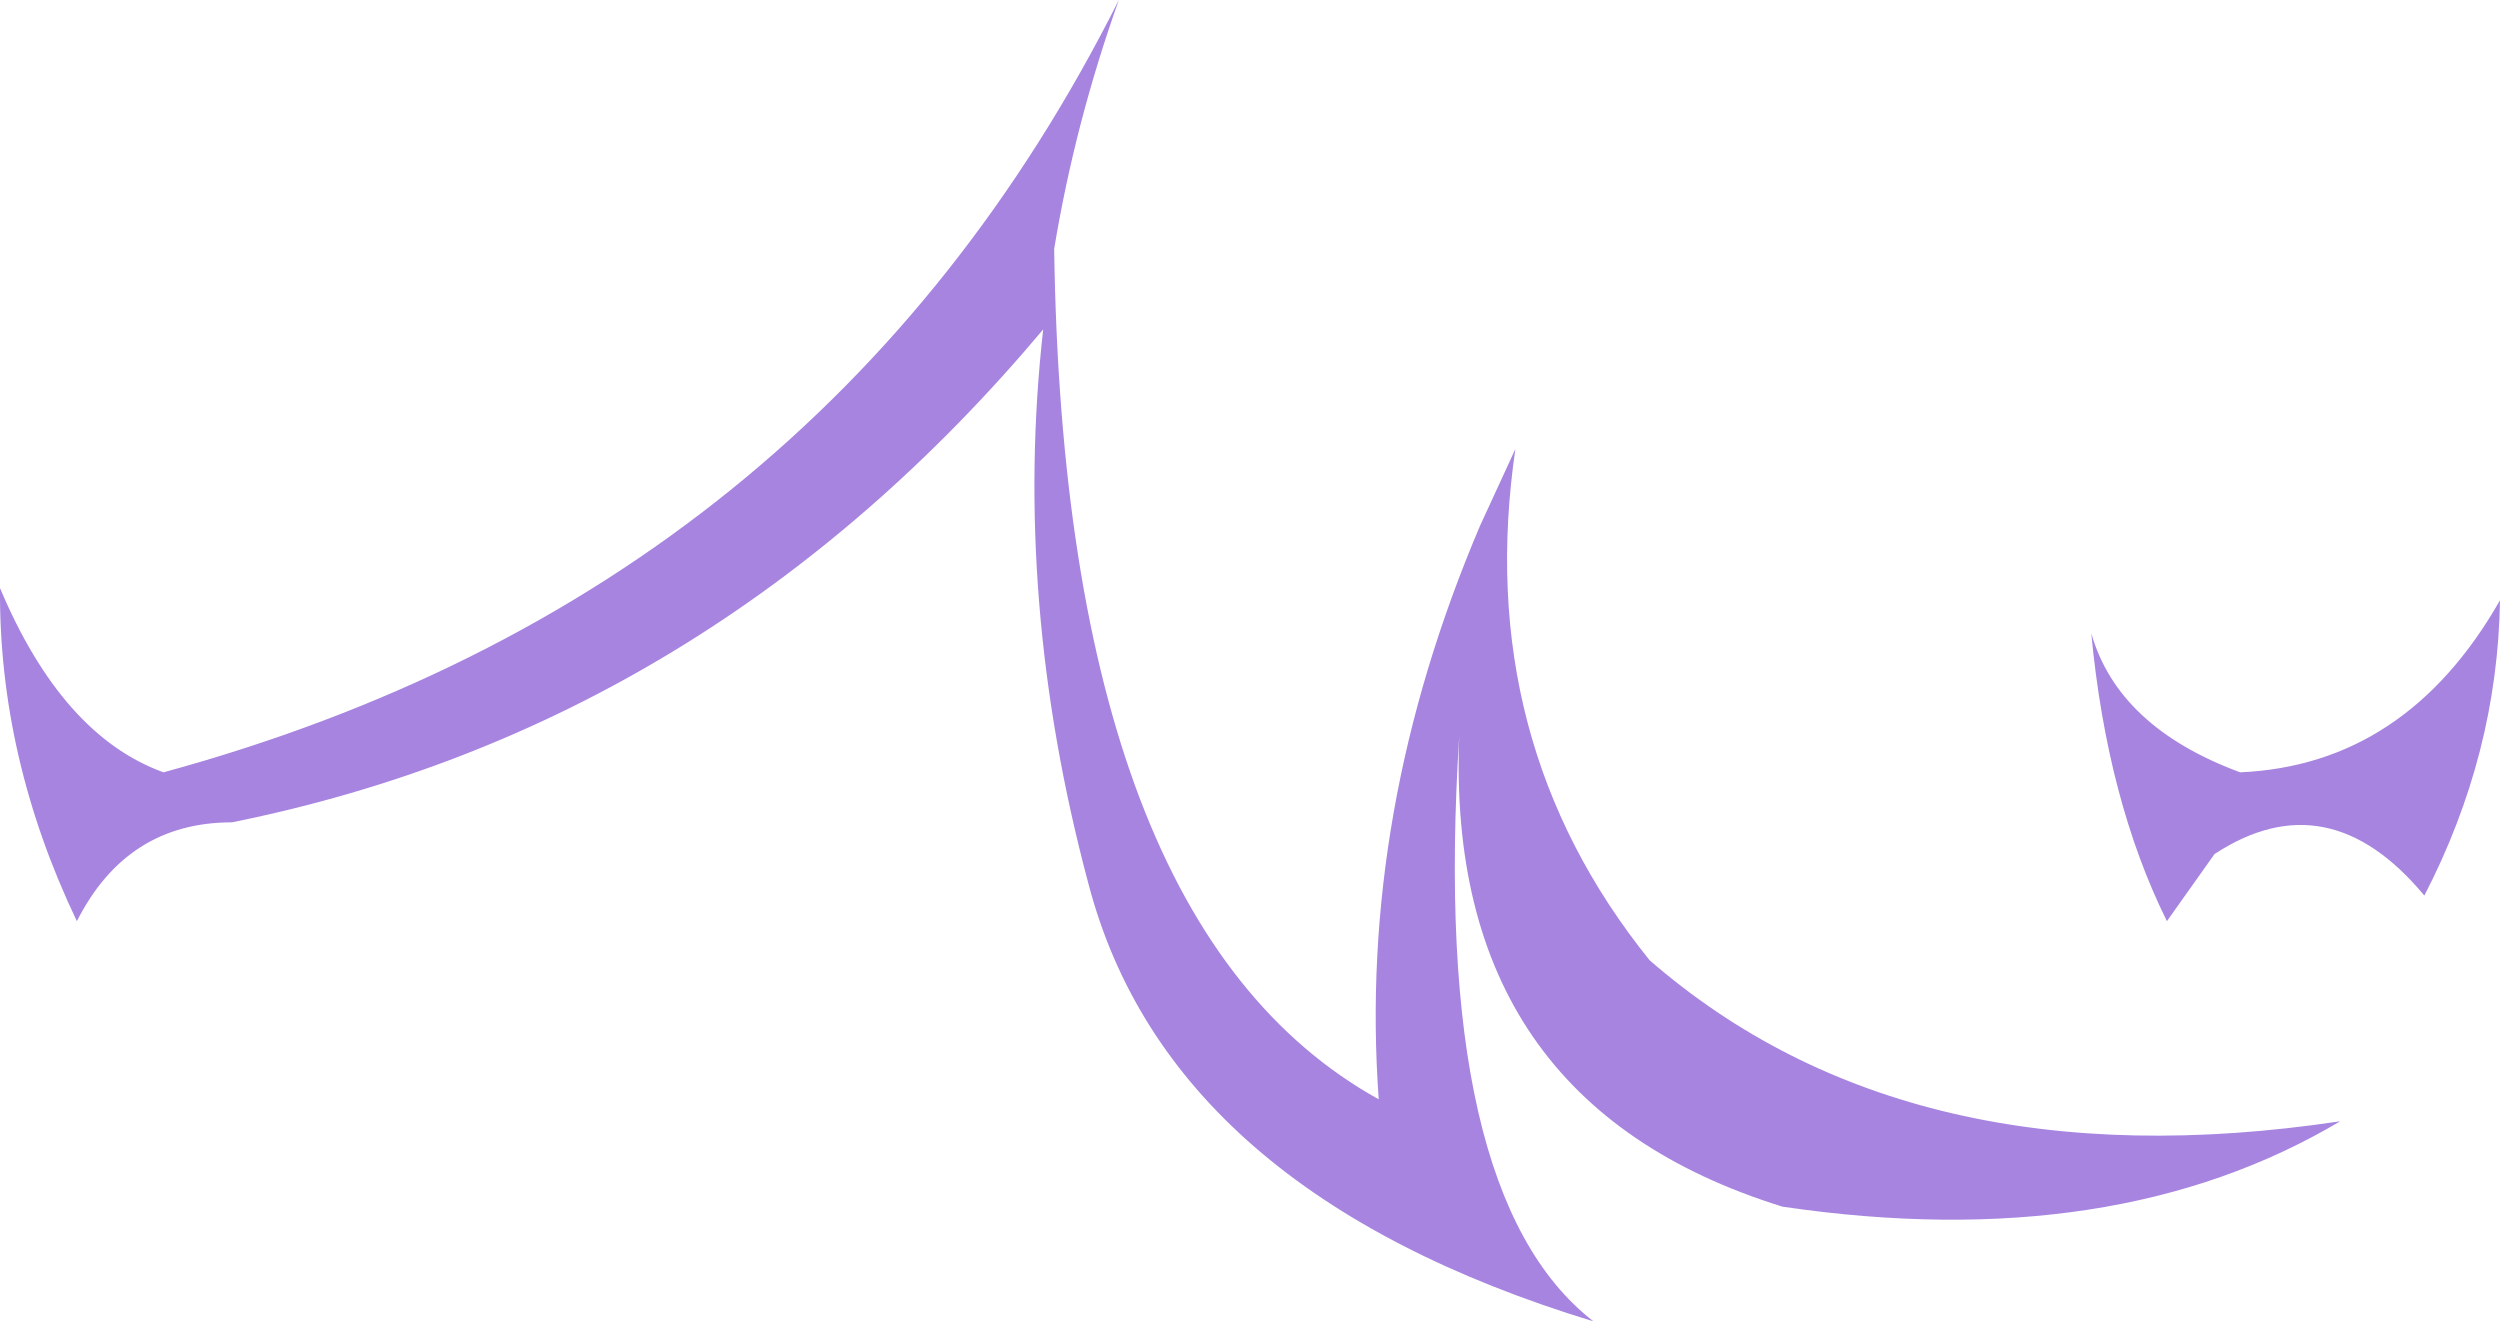 <?xml version="1.0" encoding="UTF-8" standalone="no"?>
<svg xmlns:ffdec="https://www.free-decompiler.com/flash" xmlns:xlink="http://www.w3.org/1999/xlink" ffdec:objectType="shape" height="54.15px" width="102.45px" xmlns="http://www.w3.org/2000/svg">
  <g transform="matrix(1.0, 0.0, 0.0, 1.0, 51.35, 28.8)">
    <path d="M-48.2 8.95 Q-51.4 2.25 -51.35 -4.7 -48.8 1.35 -44.65 2.85 -17.7 -4.5 -5.5 -28.8 -7.3 -23.75 -8.15 -18.6 -7.75 9.1 5.15 16.25 4.3 4.5 9.3 -7.25 L10.75 -10.4 Q9.0 1.55 16.25 10.55 26.9 19.8 44.55 17.15 35.3 22.65 21.7 20.65 7.85 16.35 8.45 1.35 7.25 20.15 13.95 25.35 -3.45 20.05 -6.75 7.4 -9.85 -4.2 -8.6 -15.3 -22.25 0.95 -41.85 4.9 -46.15 4.9 -48.2 8.95 M39.4 6.2 L37.45 8.95 Q35.0 4.0 34.35 -2.85 35.45 1.0 40.45 2.85 47.25 2.55 51.1 -4.2 51.0 2.1 48.0 7.9 44.05 3.15 39.4 6.2" fill="#a684e0" fill-rule="evenodd" stroke="none"/>
  </g>
</svg>
